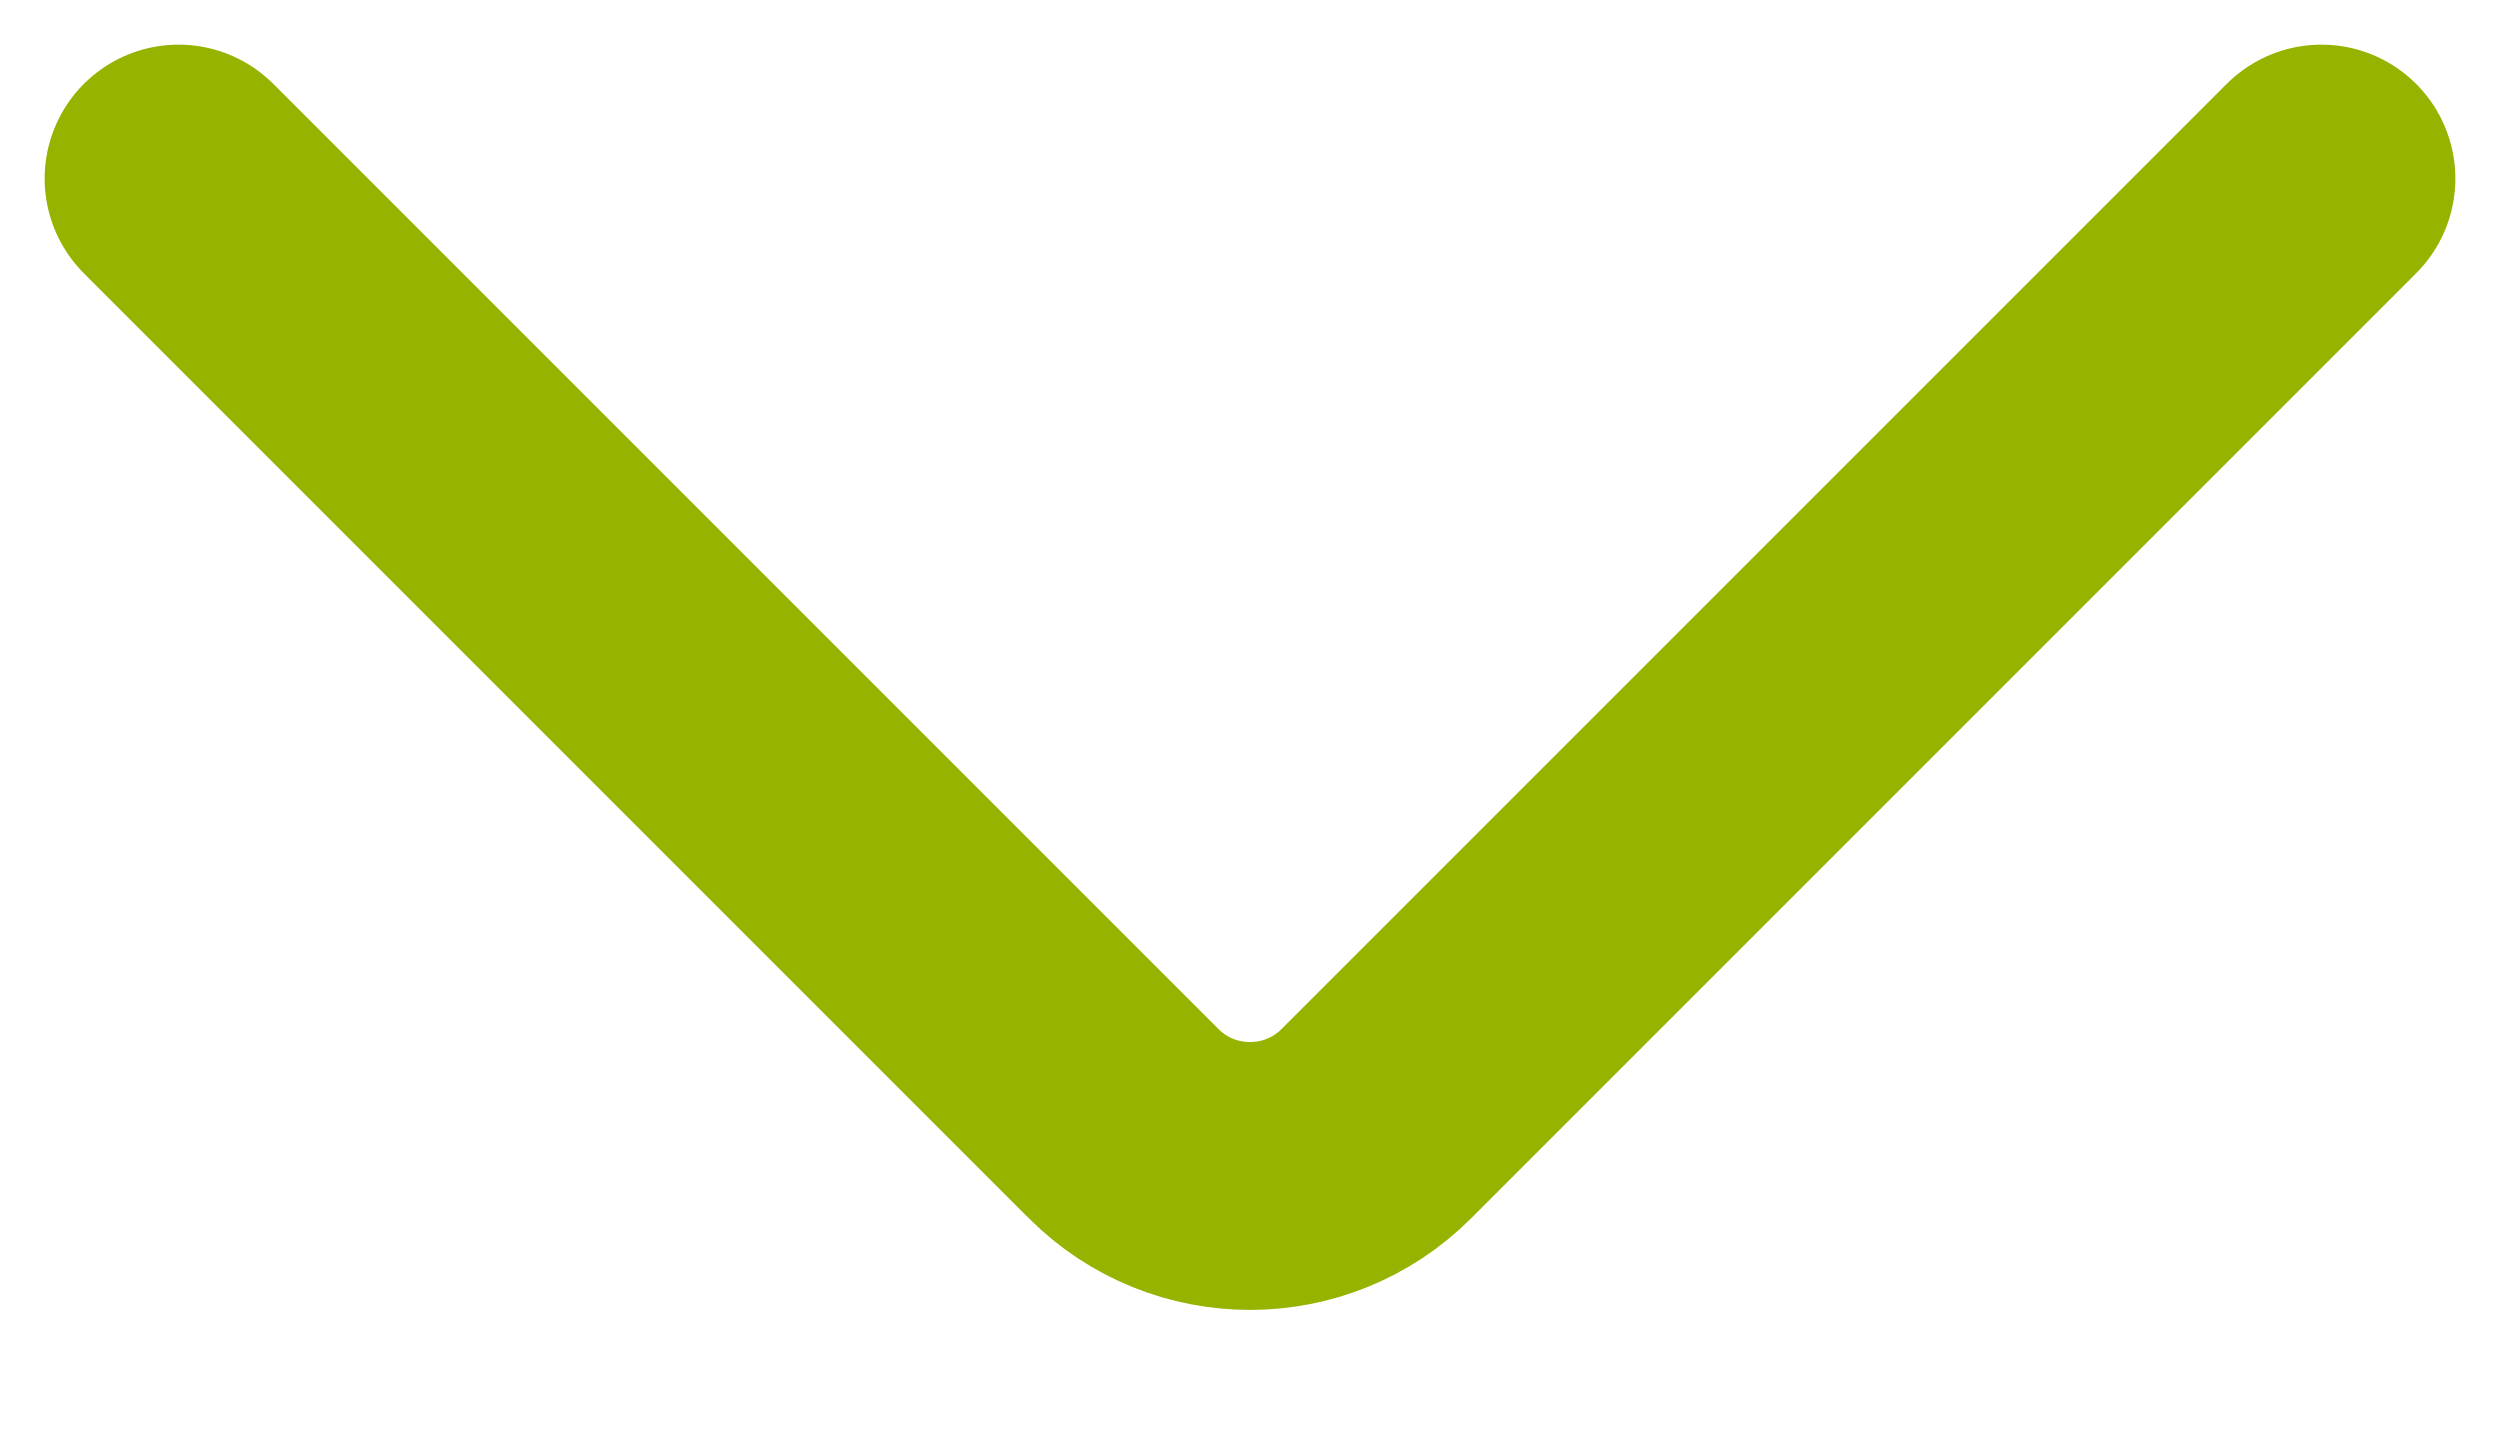 <svg width="14" height="8" viewBox="0 0 14 8" fill="none" xmlns="http://www.w3.org/2000/svg">
<g id="Down">
<path id="Vector 140" d="M1 1L6.293 6.293C6.683 6.683 7.317 6.683 7.707 6.293L13 1" stroke="#96B300" stroke-width="1.5" stroke-linecap="round"/>
</g>
</svg>
